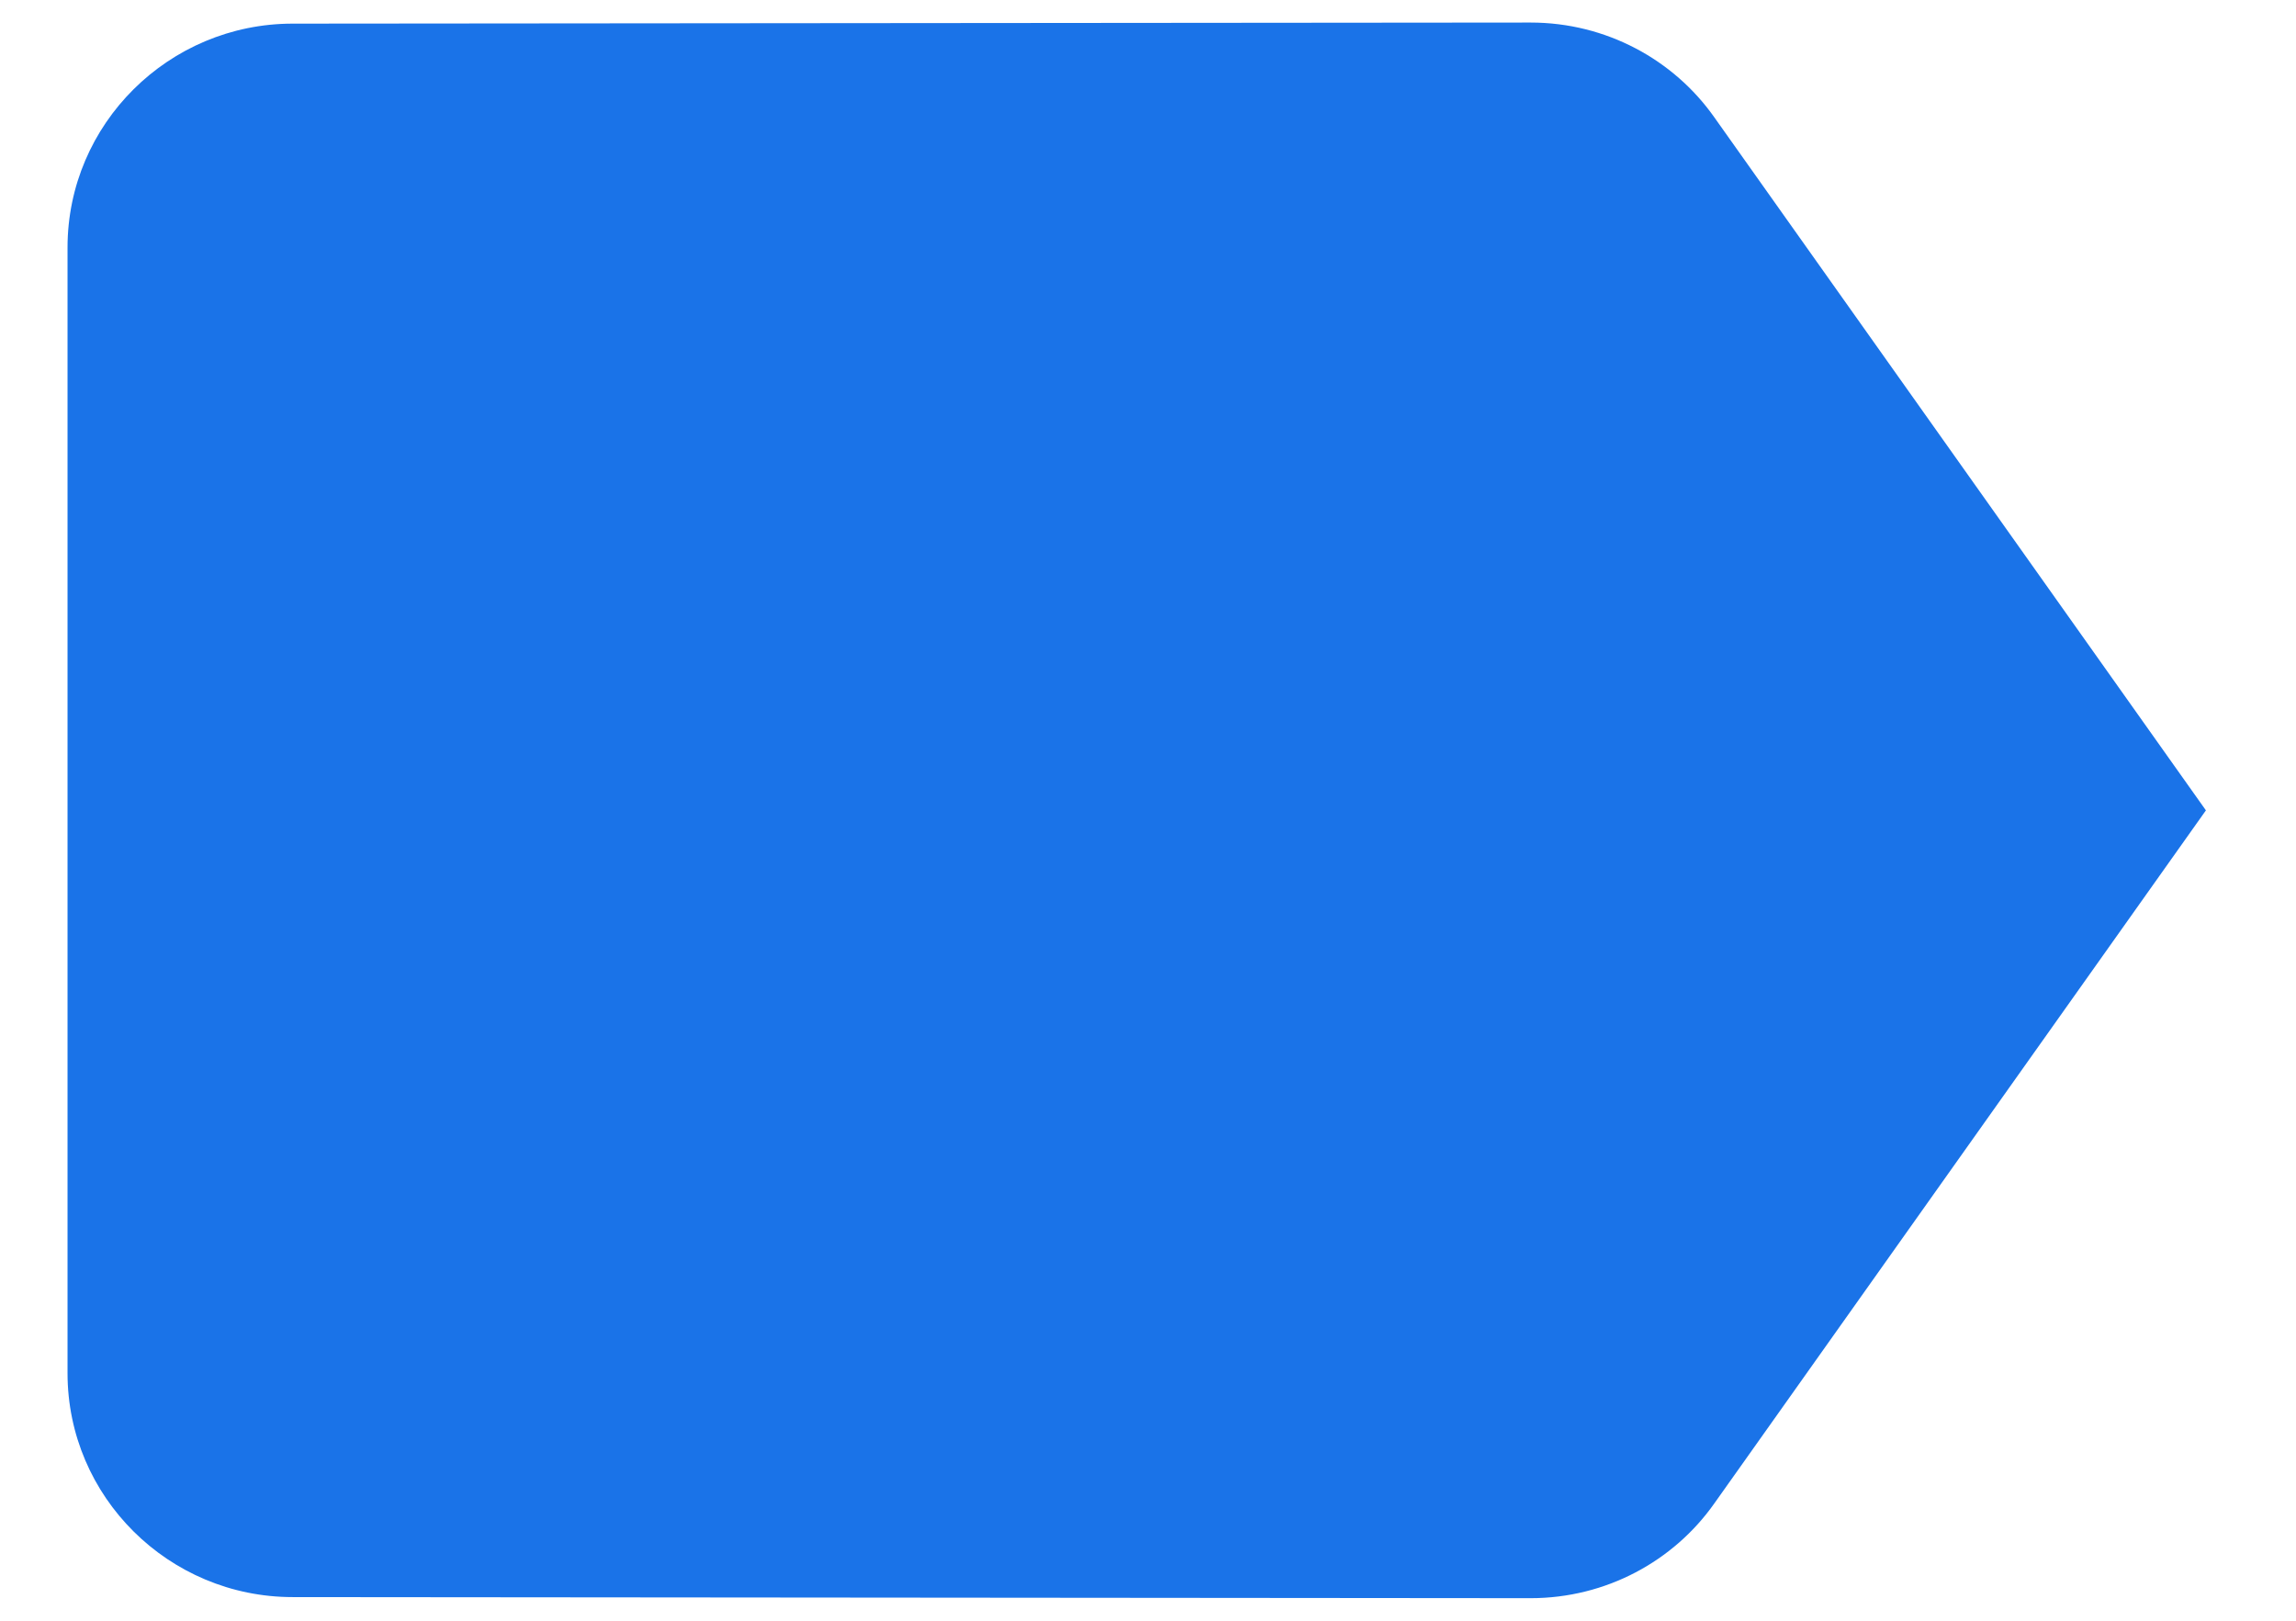 <svg width="17" height="12" viewBox="0 0 17 12" fill="none" xmlns="http://www.w3.org/2000/svg">
<path d="M12.692 0.867C12.392 0.442 11.892 0.167 11.333 0.167L2.167 0.175C1.25 0.175 0.5 0.917 0.5 1.833V10.167C0.5 11.083 1.25 11.825 2.167 11.825L11.333 11.833C11.892 11.833 12.392 11.558 12.692 11.133L16.333 6L12.692 0.867Z" fill="#1A73E8"/>
</svg>
